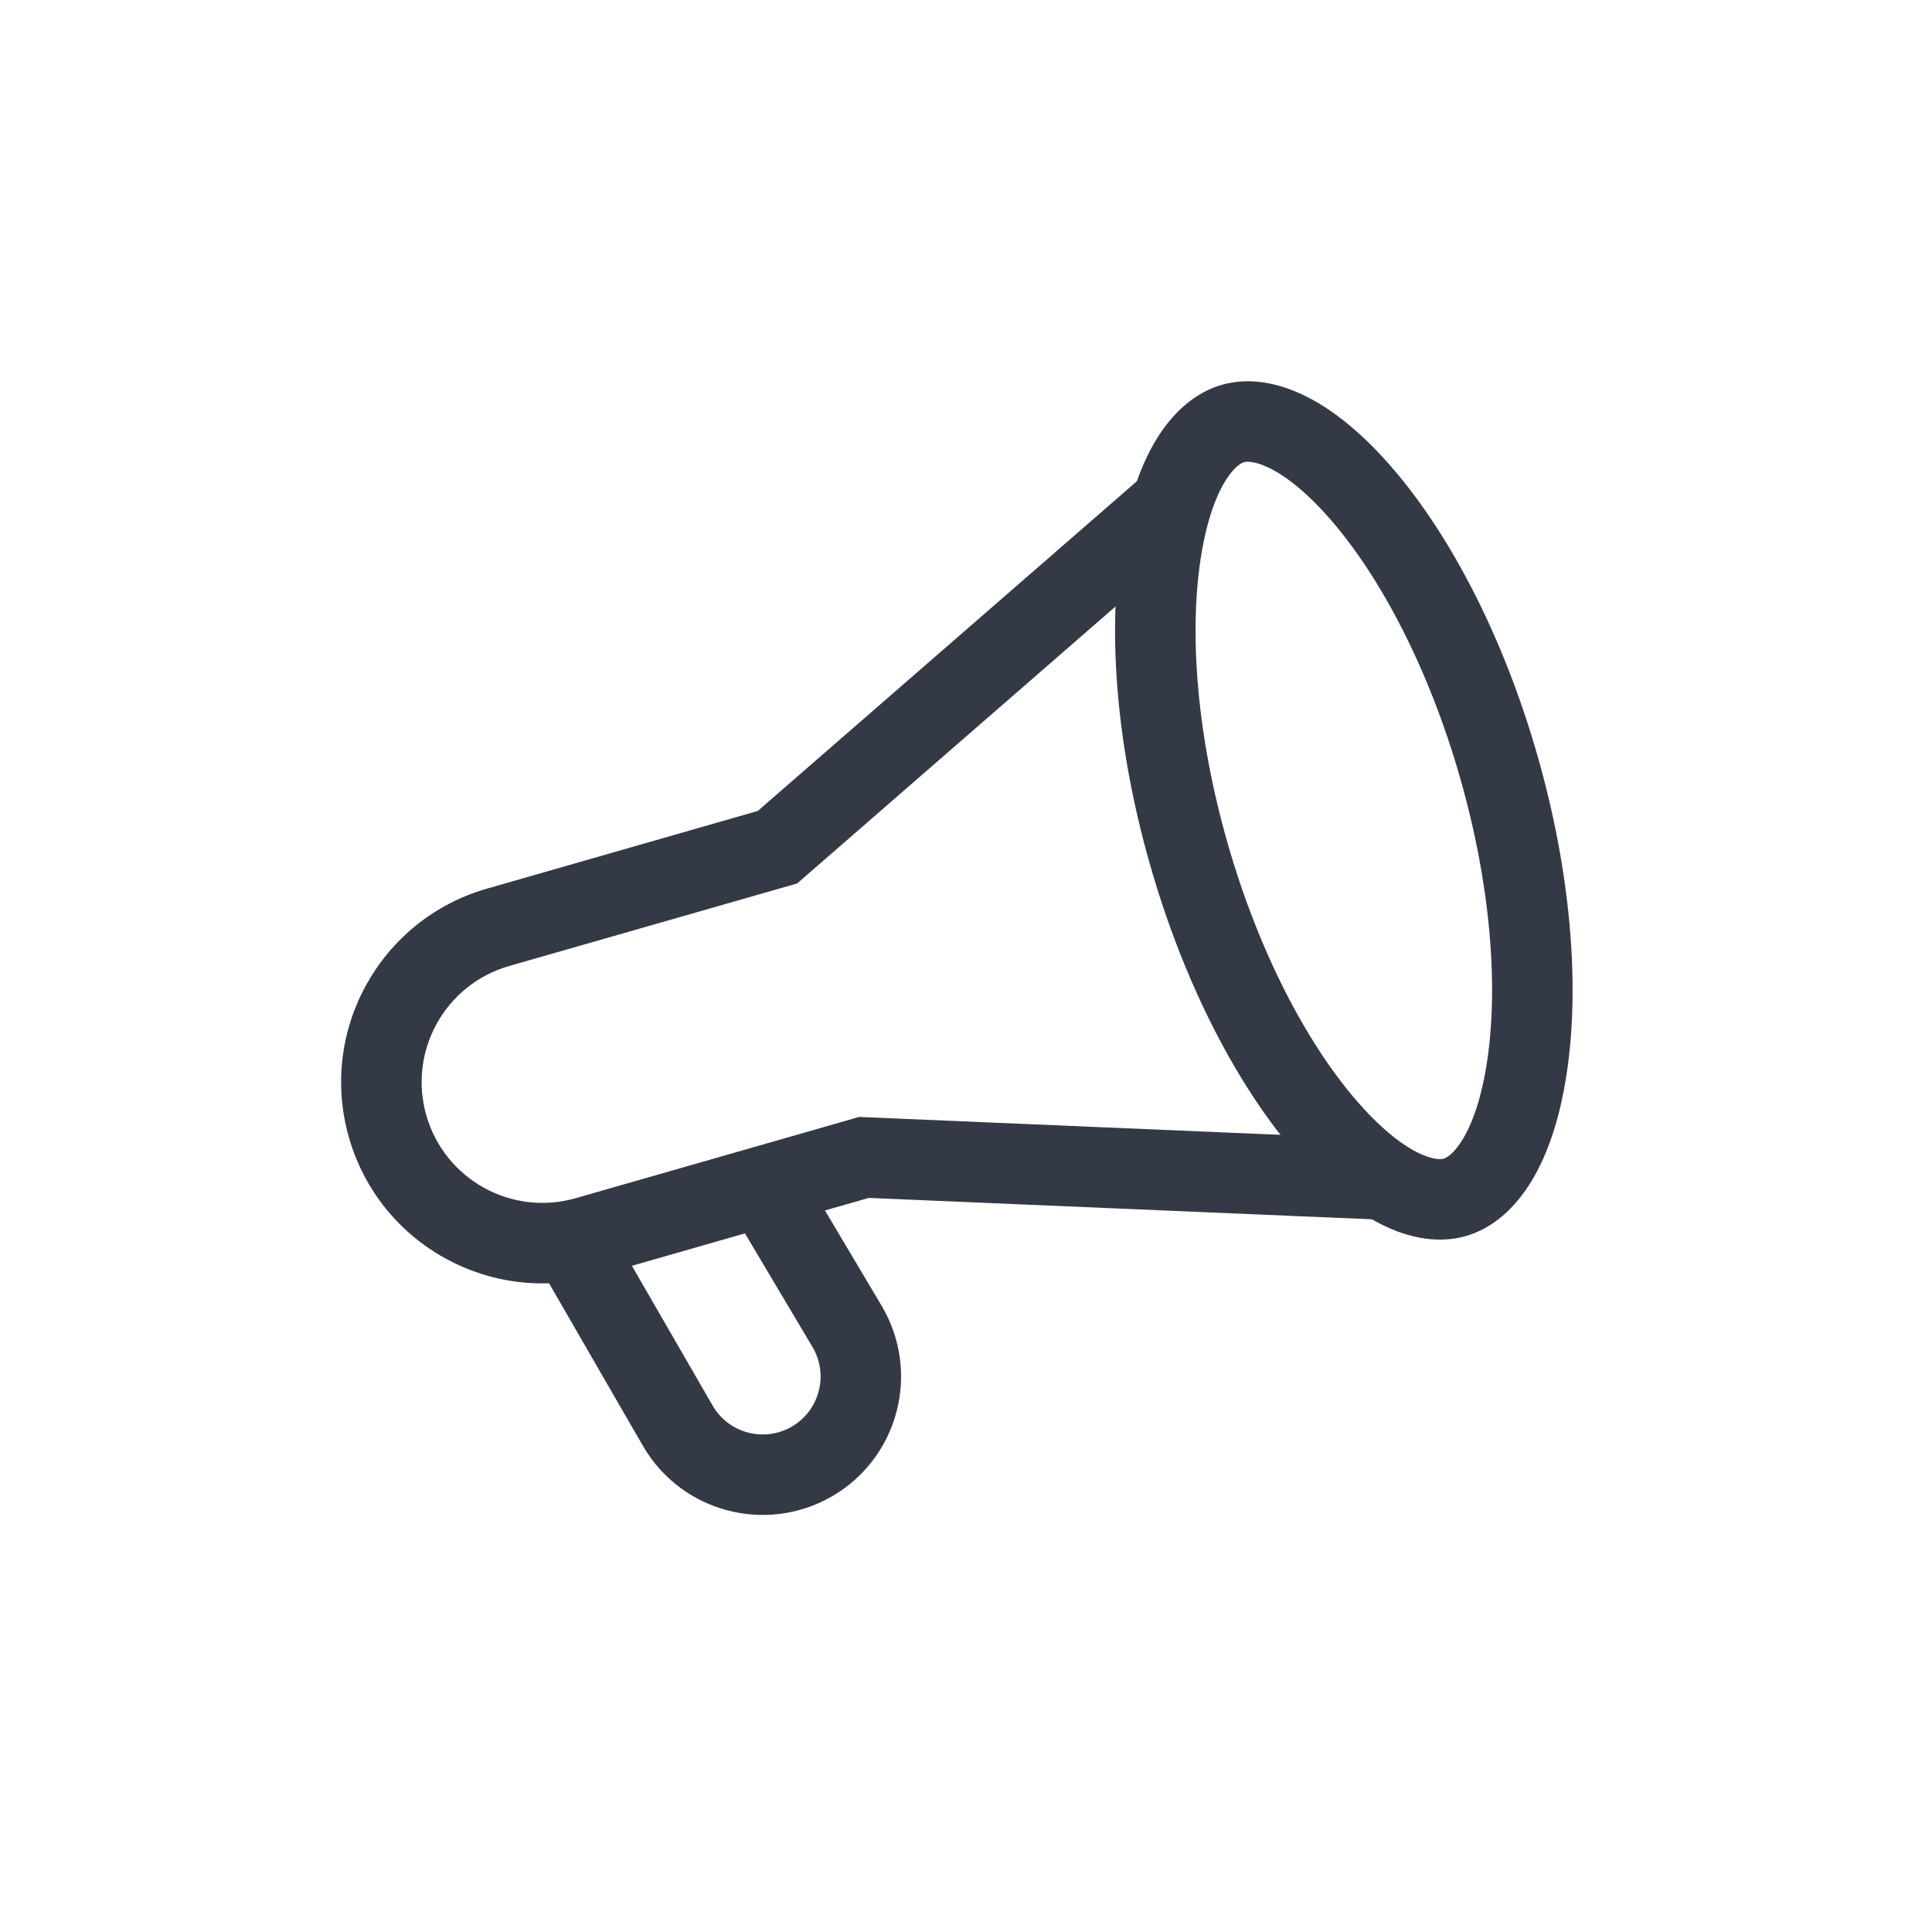 <svg width="24" height="24" viewBox="0 0 24 24" fill="none" xmlns="http://www.w3.org/2000/svg">
<path d="M18.616 9.516C19.02 10.924 19.118 12.249 18.97 13.245C18.815 14.29 18.431 14.771 18.072 14.874C17.712 14.977 17.132 14.773 16.447 13.969C15.794 13.203 15.175 12.026 14.771 10.619C14.367 9.211 14.269 7.886 14.417 6.89C14.572 5.845 14.956 5.364 15.315 5.261C15.675 5.158 16.255 5.362 16.94 6.166C17.593 6.932 18.212 8.109 18.616 9.516Z" stroke="#333A46"/>
<path d="M6.325 12C5.528 12.229 5.068 13.059 5.296 13.856C5.525 14.652 6.355 15.113 7.152 14.884L10.672 13.875L16.556 14.125L16.973 14.669L17.453 14.531L18.072 14.874L18.007 15.042L17.566 15.169L10.792 14.881L7.427 15.845C6.1 16.226 4.715 15.459 4.335 14.131C3.954 12.804 4.722 11.42 6.049 11.039L9.413 10.074L14.448 5.695L14.72 5.617L15.202 5.479L14.973 5.88L14.768 6.979L14.421 7.044L9.902 10.975L6.325 12Z" fill="#333A46"/>
<path d="M7.006 15.263L8.419 17.71C8.756 18.293 9.501 18.492 10.084 18.156V18.156C10.672 17.816 10.869 17.062 10.523 16.478L9.394 14.578" stroke="#333A46"/>
</svg>
